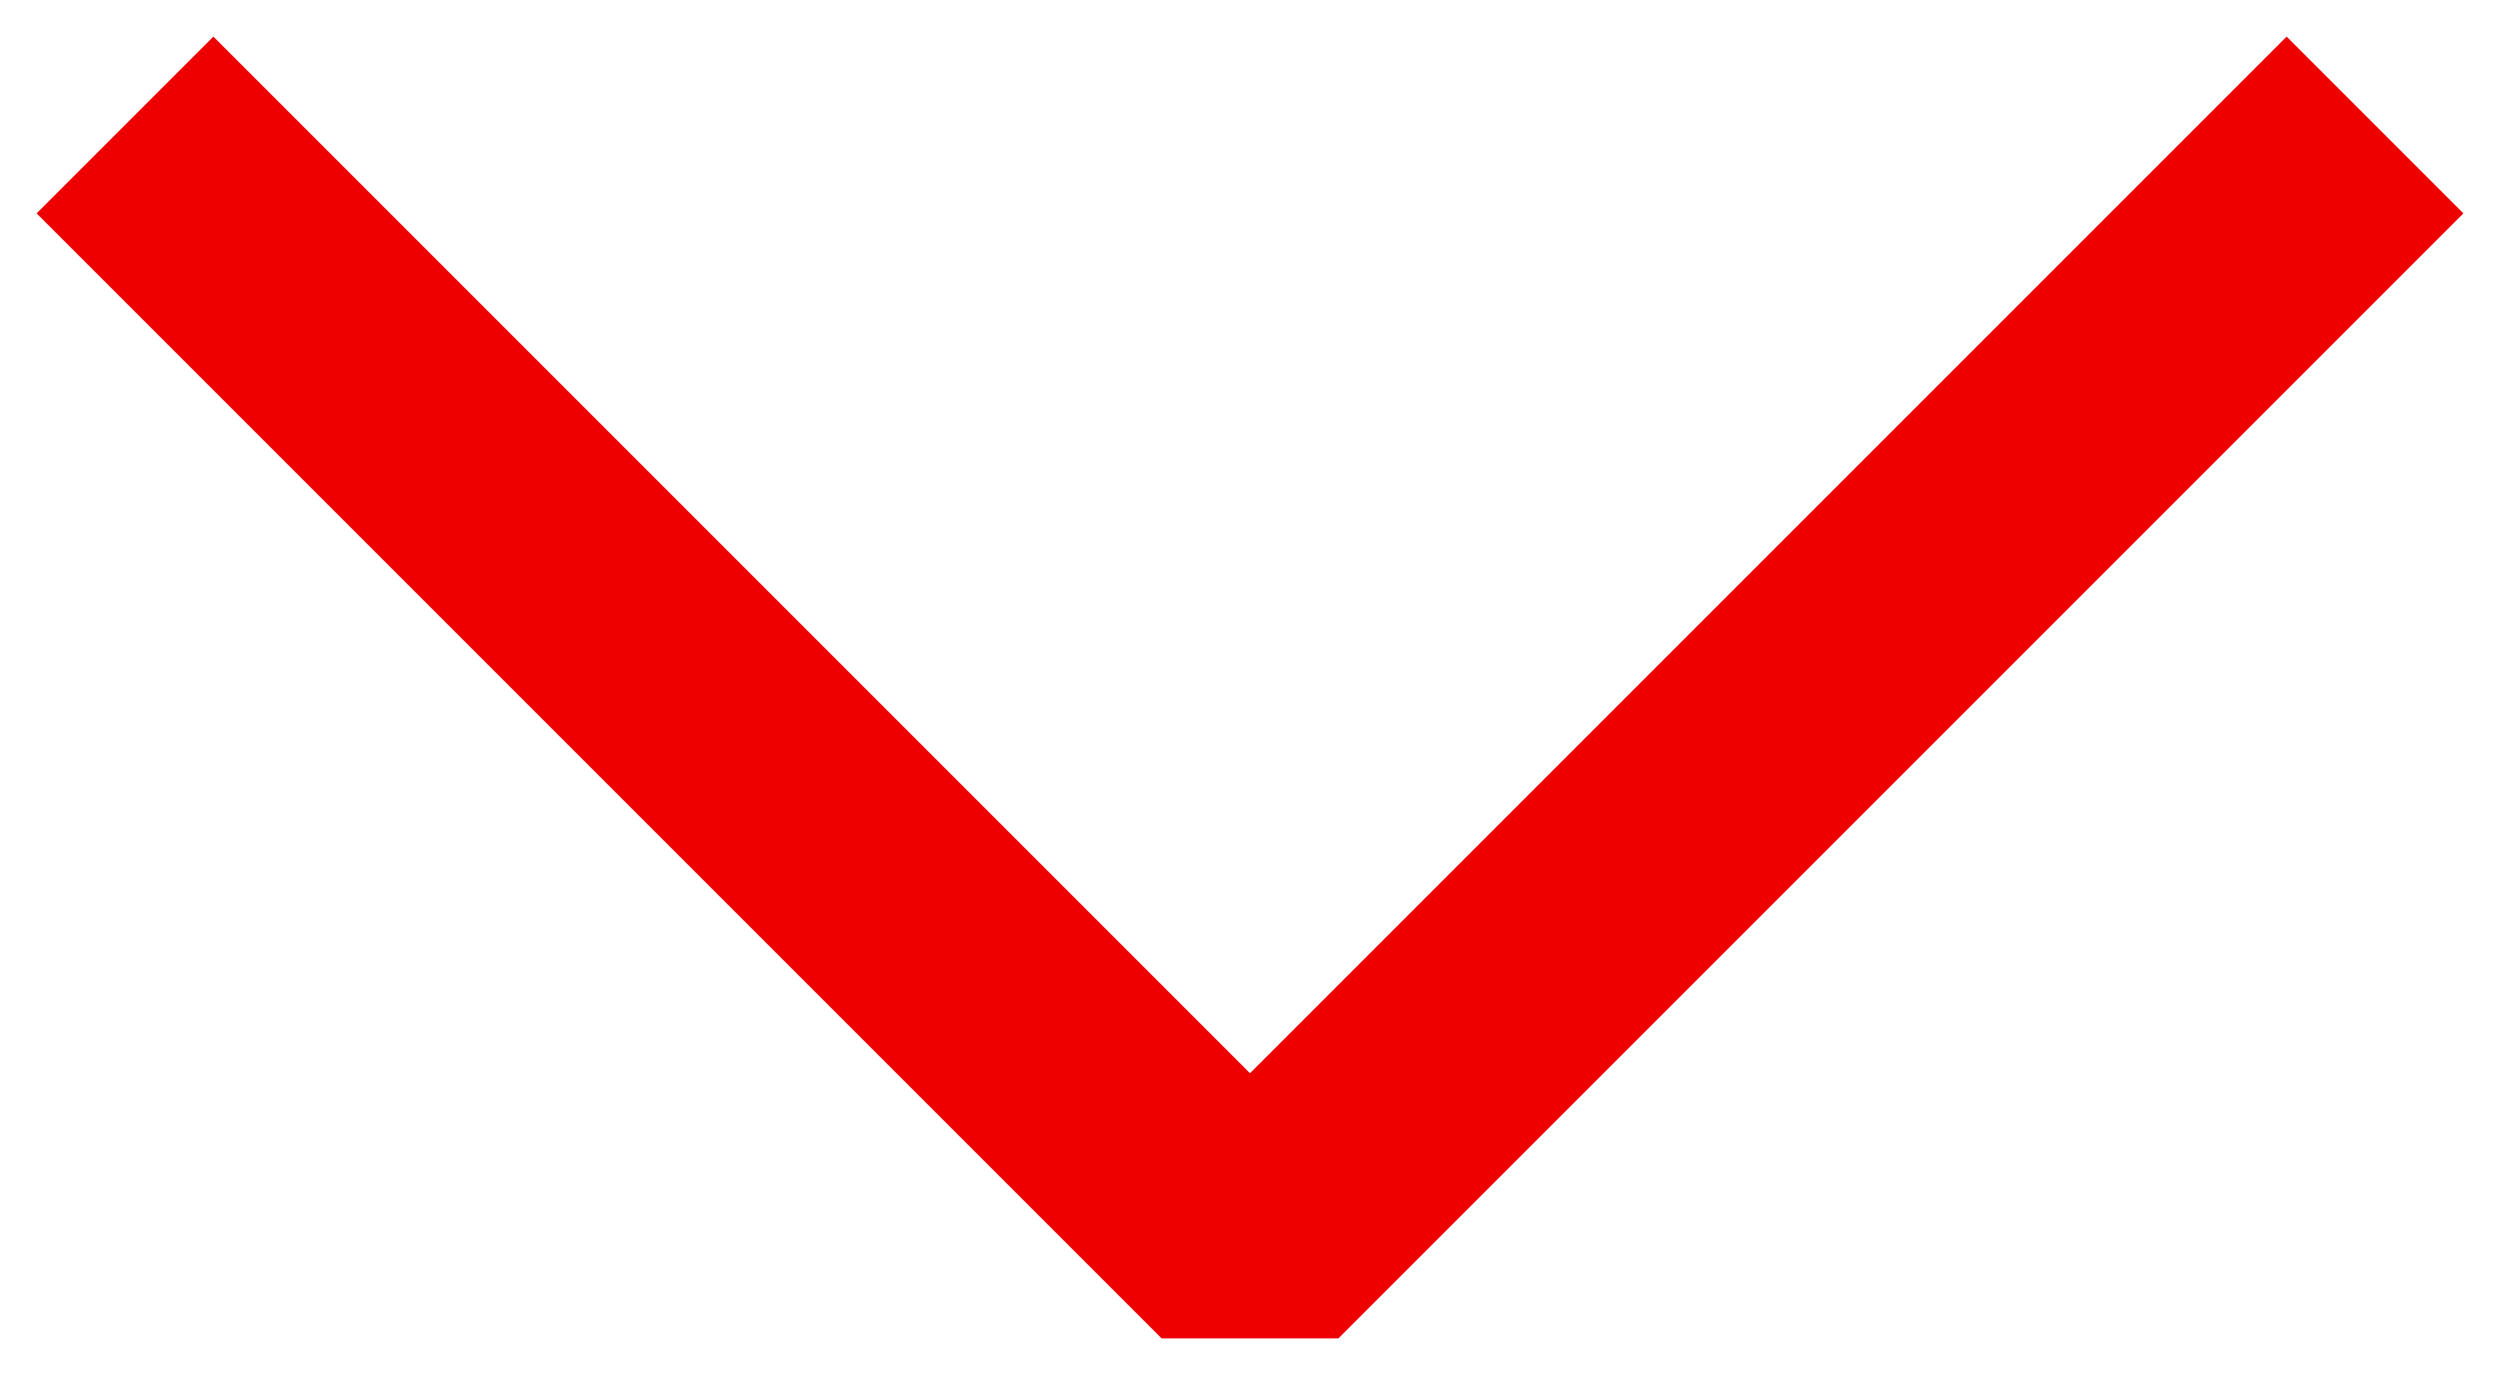 <svg width="20" height="11" viewBox="0 0 20 11" fill="none" xmlns="http://www.w3.org/2000/svg">
<path d="M19 1L10 10L1 1" stroke="#EE0000" stroke-width="2" stroke-miterlimit="10" stroke-linejoin="bevel"/>
</svg>
